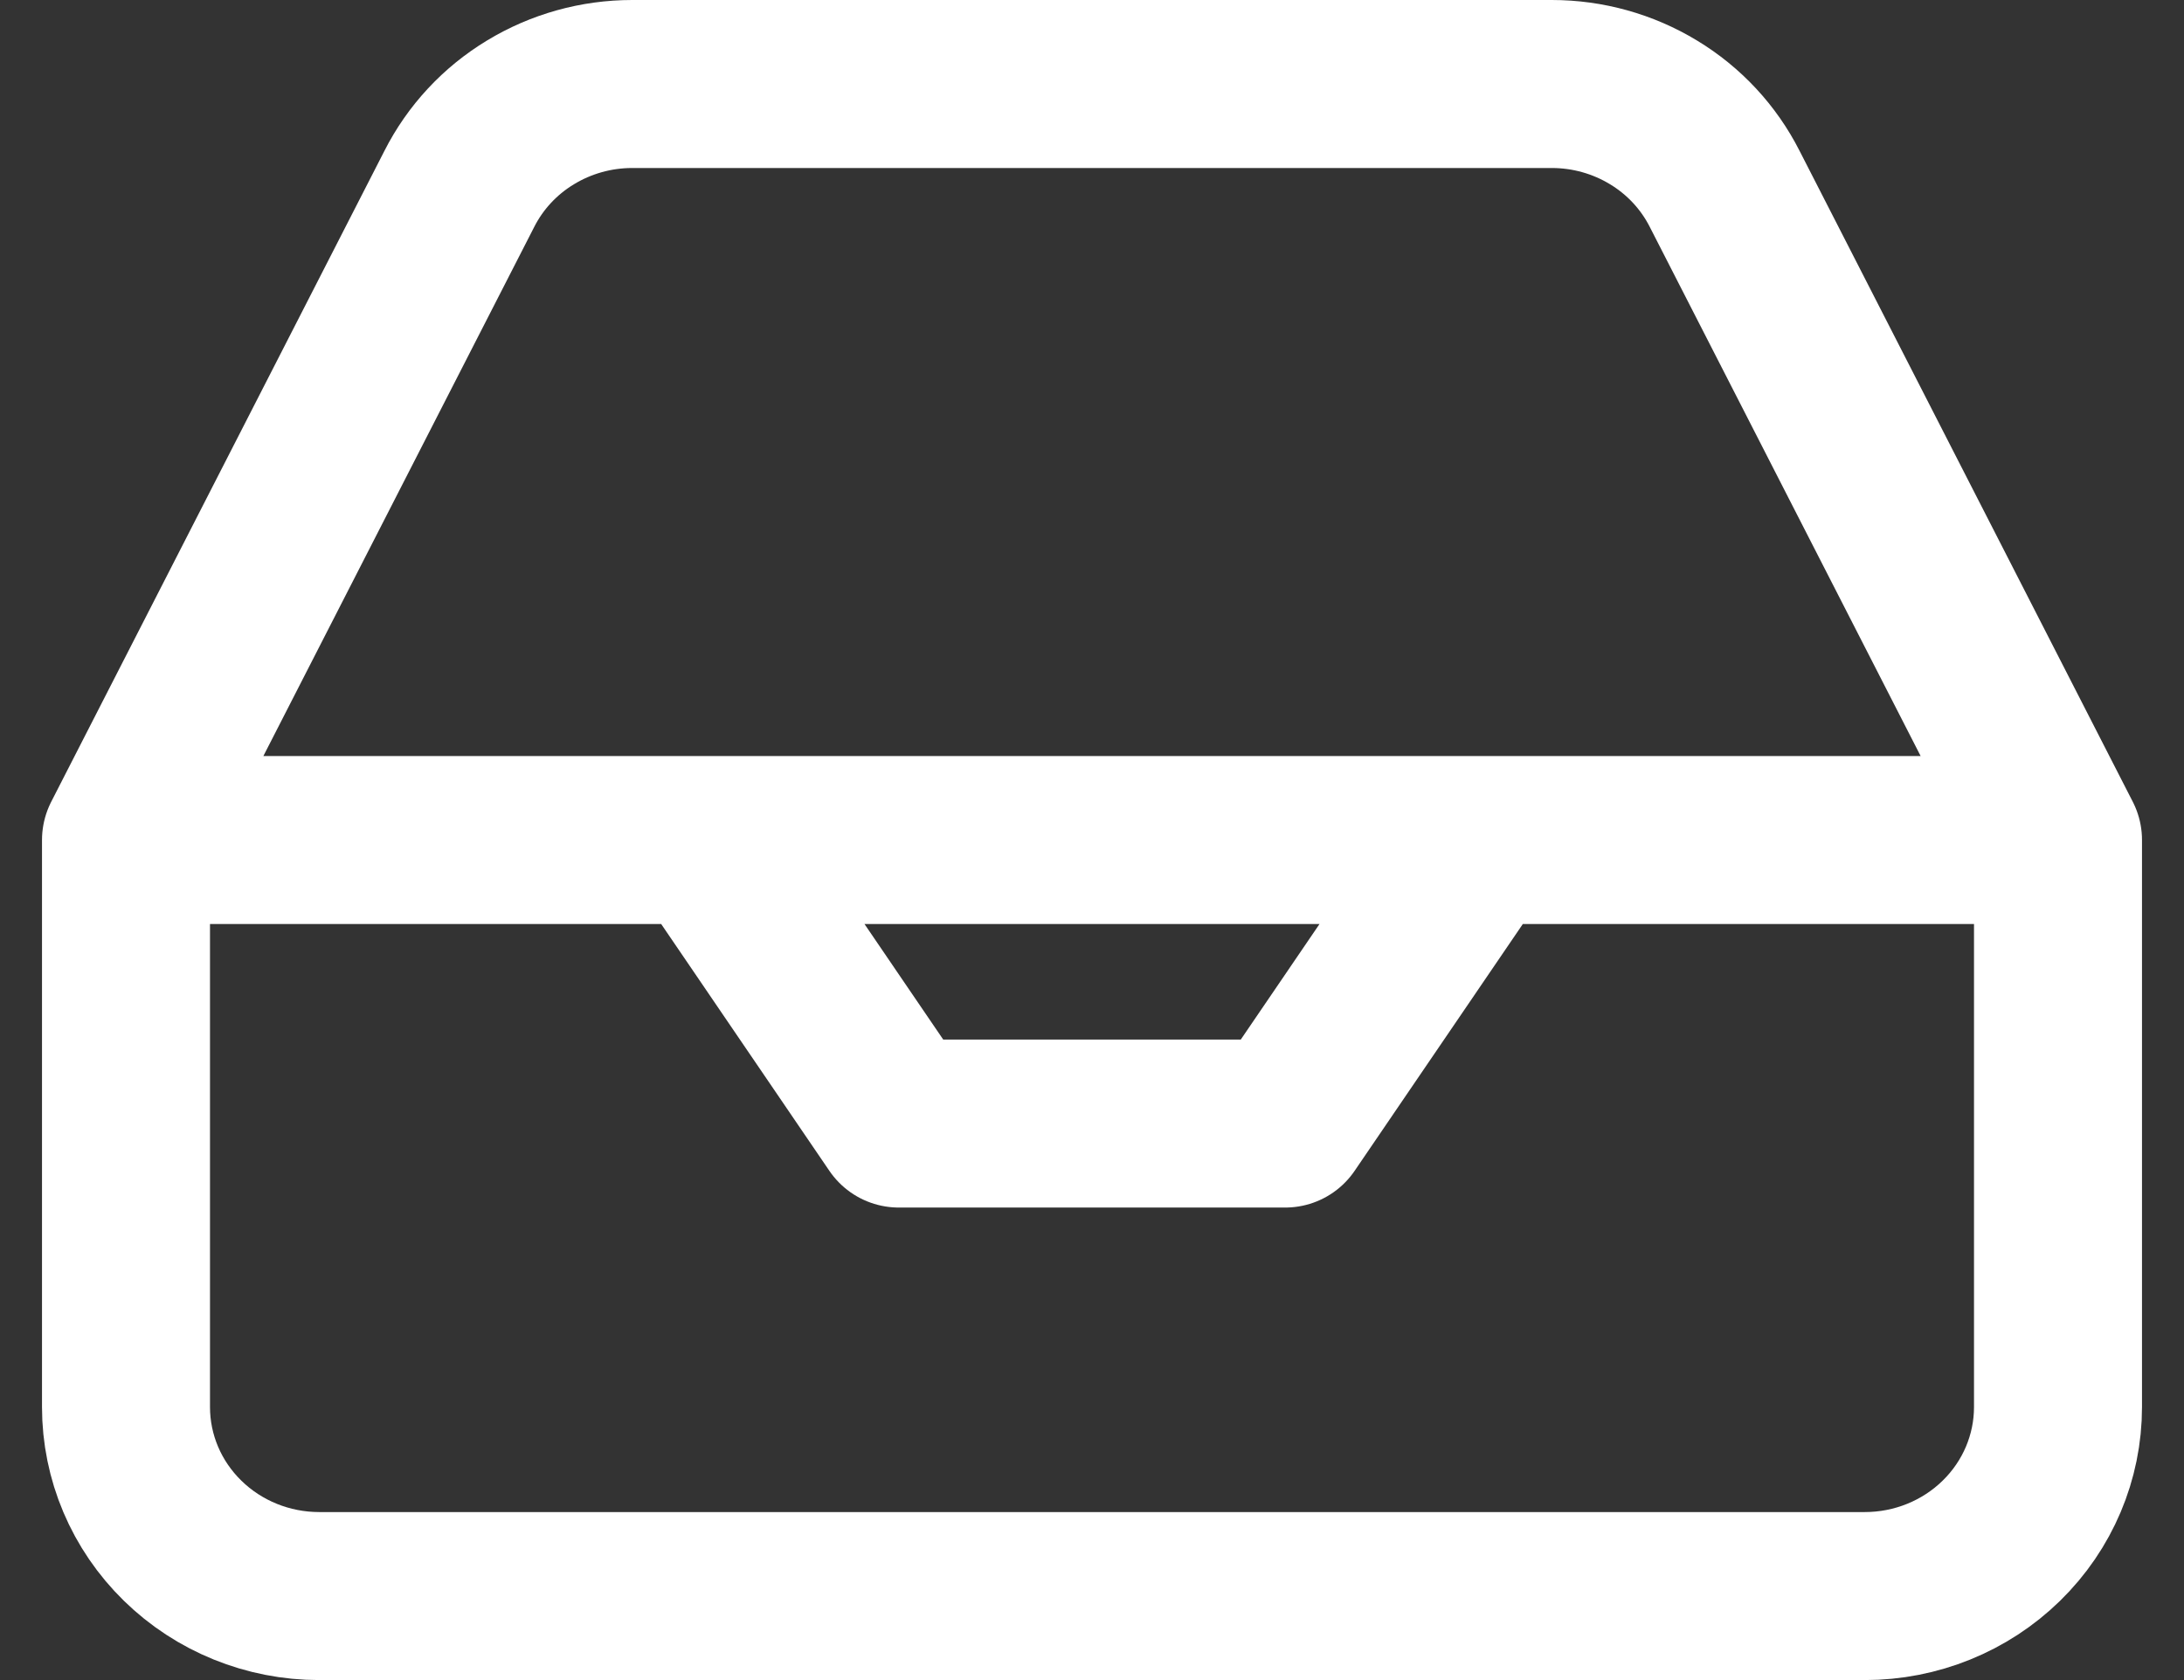 <svg width="26" height="20" viewBox="0 0 26 20" fill="none" xmlns="http://www.w3.org/2000/svg">
<rect x="0" y="0" width="26" height="20" fill="#333333" stroke="none"/>
<path d="M24.5 10L20.532 2.249C20.342 1.874 20.049 1.558 19.685 1.338C19.321 1.117 18.902 1 18.474 1H7.526C7.098 1 6.679 1.117 6.315 1.338C5.951 1.558 5.658 1.874 5.468 2.249L1.5 10M24.5 10H17.6L15.3 13.375H10.7L8.4 10H1.5H24.5ZM24.5 10V16.75C24.5 17.347 24.258 17.919 23.826 18.341C23.395 18.763 22.81 19 22.2 19H3.8C3.19 19 2.605 18.763 2.174 18.341C1.742 17.919 1.5 17.347 1.5 16.75V10H24.5Z" stroke="white" stroke-width="2" stroke-linecap="round" stroke-linejoin="round"/>
</svg>
